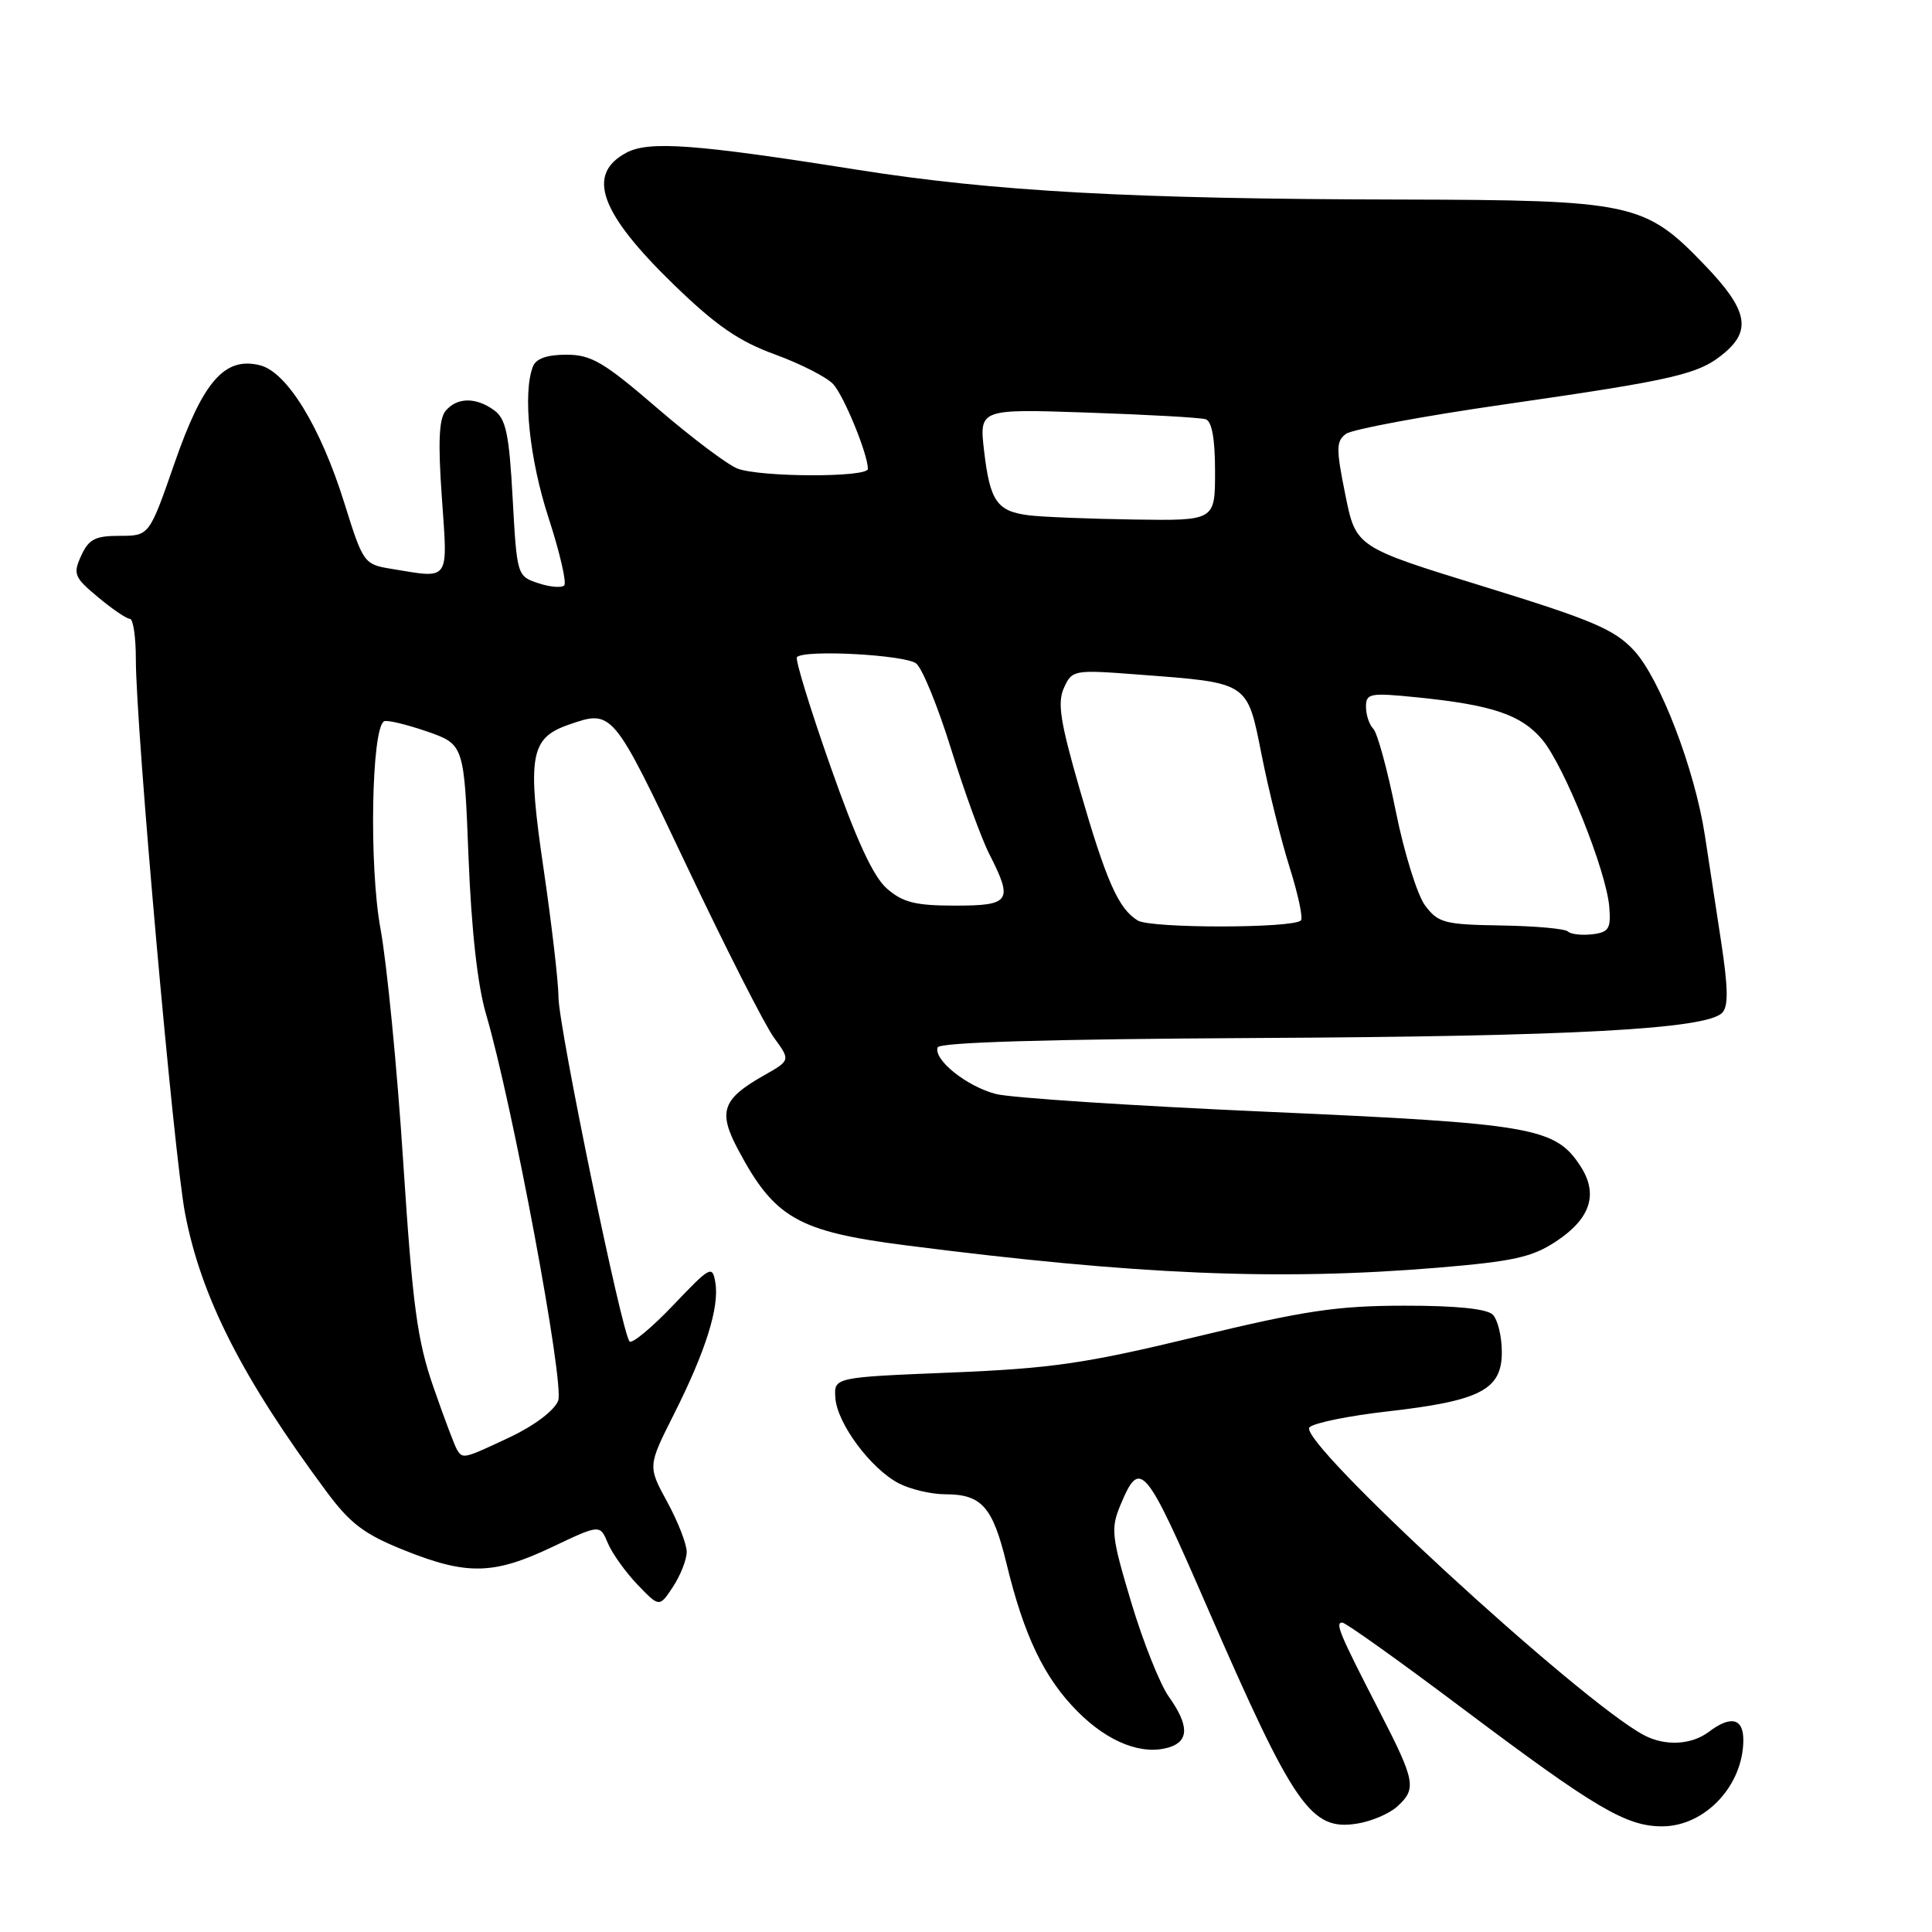 <?xml version="1.0" encoding="UTF-8" standalone="no"?>
<!DOCTYPE svg PUBLIC "-//W3C//DTD SVG 1.1//EN" "http://www.w3.org/Graphics/SVG/1.1/DTD/svg11.dtd" >
<svg xmlns="http://www.w3.org/2000/svg" xmlns:xlink="http://www.w3.org/1999/xlink" version="1.1" viewBox="0 0 256 256">
 <g >
 <path fill="currentColor"
d=" M 185.12 239.39 C 187.74 237.02 187.56 236.04 182.77 226.73 C 177.47 216.43 176.87 215.00 177.86 215.00 C 178.30 215.00 185.60 220.21 194.08 226.59 C 211.41 239.60 215.47 242.00 220.24 242.00 C 225.92 242.00 231.00 236.59 231.00 230.55 C 231.00 227.67 229.34 227.28 226.44 229.47 C 224.11 231.23 220.62 231.40 217.80 229.90 C 209.19 225.28 171.82 190.89 173.51 189.13 C 174.07 188.55 178.72 187.60 183.85 187.02 C 196.16 185.62 199.00 184.15 199.00 179.17 C 199.00 177.10 198.46 174.86 197.80 174.20 C 197.02 173.42 192.94 173.00 186.05 173.01 C 177.15 173.02 172.85 173.66 158.50 177.13 C 143.81 180.68 139.39 181.32 126.00 181.87 C 110.50 182.50 110.50 182.50 110.69 185.23 C 110.92 188.62 115.39 194.63 119.11 196.56 C 120.65 197.35 123.41 198.00 125.26 198.00 C 130.07 198.00 131.53 199.65 133.35 207.11 C 135.70 216.82 138.38 222.38 142.84 226.84 C 146.90 230.90 151.41 232.64 154.98 231.51 C 157.57 230.68 157.54 228.57 154.88 224.83 C 153.71 223.19 151.47 217.57 149.90 212.34 C 147.27 203.56 147.16 202.56 148.47 199.41 C 151.07 193.20 151.69 193.93 159.98 213.00 C 171.51 239.49 173.70 242.64 179.87 241.63 C 181.73 241.33 184.09 240.32 185.12 239.39 Z  M 90.99 205.64 C 91.00 204.61 89.84 201.64 88.42 199.03 C 85.83 194.28 85.83 194.28 89.30 187.39 C 93.50 179.05 95.33 173.24 94.79 169.96 C 94.40 167.62 94.13 167.77 89.21 172.94 C 86.37 175.92 83.76 178.09 83.42 177.75 C 82.41 176.74 74.00 136.01 74.00 132.10 C 73.99 130.12 73.11 122.52 72.04 115.21 C 69.83 100.24 70.25 97.81 75.29 96.05 C 81.18 94.00 81.13 93.94 91.00 114.75 C 96.15 125.61 101.35 135.85 102.56 137.50 C 104.75 140.50 104.75 140.50 101.22 142.50 C 95.70 145.63 95.12 147.28 97.78 152.29 C 102.61 161.40 105.72 163.18 120.00 165.01 C 150.56 168.93 169.40 169.72 190.46 167.98 C 200.54 167.14 203.02 166.59 206.19 164.49 C 210.79 161.45 211.83 158.19 209.38 154.46 C 206.06 149.39 203.00 148.87 168.00 147.32 C 150.12 146.53 133.91 145.47 131.96 144.96 C 128.09 143.95 123.69 140.43 124.24 138.79 C 124.46 138.11 138.77 137.69 166.54 137.54 C 208.31 137.33 226.03 136.37 228.19 134.21 C 229.03 133.37 229.00 130.97 228.06 124.79 C 227.36 120.23 226.39 113.87 225.90 110.66 C 224.56 101.93 219.97 89.94 216.53 86.21 C 213.93 83.40 211.07 82.18 196.58 77.71 C 179.66 72.50 179.66 72.50 178.26 65.54 C 177.02 59.43 177.04 58.45 178.35 57.49 C 179.17 56.89 188.54 55.14 199.17 53.61 C 222.39 50.26 225.19 49.60 228.64 46.64 C 232.10 43.65 231.45 40.91 225.88 35.12 C 217.94 26.85 216.34 26.51 185.50 26.44 C 150.00 26.37 131.75 25.37 113.50 22.48 C 92.15 19.09 86.00 18.64 83.01 20.23 C 77.62 23.09 79.47 28.21 89.34 37.77 C 94.88 43.14 97.91 45.23 102.70 46.97 C 106.11 48.22 109.59 49.99 110.42 50.92 C 111.85 52.50 115.00 60.20 115.00 62.13 C 115.00 63.28 100.80 63.25 97.73 62.09 C 96.41 61.59 91.63 57.99 87.10 54.09 C 80.00 47.97 78.35 47.00 75.04 47.00 C 72.47 47.00 71.01 47.52 70.61 48.58 C 69.24 52.13 70.15 60.84 72.70 68.66 C 74.18 73.21 75.11 77.23 74.76 77.57 C 74.41 77.92 72.86 77.79 71.31 77.27 C 68.53 76.35 68.49 76.25 67.93 66.04 C 67.47 57.54 67.04 55.50 65.49 54.37 C 63.06 52.60 60.55 52.63 59.04 54.45 C 58.16 55.51 58.03 58.67 58.55 65.95 C 59.34 77.19 59.71 76.67 51.83 75.37 C 48.23 74.78 48.11 74.61 45.62 66.63 C 42.47 56.55 38.03 49.30 34.45 48.40 C 29.78 47.23 26.90 50.51 23.14 61.33 C 19.78 71.00 19.78 71.00 15.87 71.00 C 12.61 71.00 11.76 71.44 10.76 73.63 C 9.65 76.06 9.83 76.50 12.99 79.13 C 14.88 80.71 16.78 82.00 17.21 82.00 C 17.65 82.00 18.00 84.40 18.00 87.34 C 18.00 96.40 23.02 152.92 24.52 160.77 C 26.64 171.87 32.11 182.63 43.28 197.67 C 46.42 201.90 48.28 203.30 53.57 205.42 C 61.89 208.75 65.41 208.67 73.16 204.99 C 79.50 201.98 79.50 201.98 80.54 204.47 C 81.11 205.83 82.88 208.31 84.47 209.97 C 87.37 212.99 87.37 212.99 89.18 210.25 C 90.17 208.74 90.99 206.66 90.99 205.64 Z  M 60.56 192.10 C 60.25 191.60 58.85 187.88 57.45 183.85 C 55.28 177.60 54.68 173.12 53.43 154.00 C 52.63 141.62 51.27 127.68 50.41 123.02 C 48.90 114.81 49.21 96.61 50.88 95.58 C 51.23 95.36 53.76 95.96 56.51 96.90 C 61.50 98.63 61.50 98.63 62.08 113.56 C 62.46 123.20 63.28 130.58 64.40 134.37 C 67.90 146.27 74.82 183.34 73.96 185.60 C 73.47 186.88 70.84 188.88 67.63 190.40 C 61.44 193.32 61.33 193.35 60.56 192.10 Z  M 207.76 123.43 C 207.40 123.06 203.41 122.70 198.91 122.63 C 191.39 122.51 190.56 122.29 188.83 119.98 C 187.80 118.59 186.05 112.98 184.95 107.50 C 183.85 102.03 182.51 97.11 181.97 96.57 C 181.44 96.04 181.00 94.73 181.00 93.66 C 181.00 91.87 181.50 91.77 187.75 92.40 C 197.74 93.41 201.57 94.70 204.35 98.00 C 207.27 101.48 212.86 115.42 213.24 120.19 C 213.47 123.07 213.17 123.54 210.96 123.80 C 209.57 123.96 208.13 123.79 207.76 123.43 Z  M 150.75 121.97 C 148.19 120.40 146.59 116.78 143.05 104.53 C 140.48 95.62 140.09 93.10 140.98 91.14 C 142.06 88.77 142.27 88.73 150.79 89.38 C 165.58 90.50 165.23 90.27 167.18 100.07 C 168.10 104.70 169.77 111.41 170.89 114.96 C 172.01 118.51 172.68 121.66 172.38 121.96 C 171.32 123.02 152.49 123.03 150.75 121.97 Z  M 117.53 117.75 C 115.71 116.17 113.48 111.34 110.03 101.52 C 107.33 93.84 105.33 87.33 105.60 87.07 C 106.63 86.04 120.02 86.77 121.42 87.93 C 122.23 88.61 124.32 93.73 126.05 99.33 C 127.79 104.92 130.06 111.17 131.11 113.21 C 134.27 119.41 133.87 120.00 126.56 120.00 C 121.31 120.00 119.63 119.58 117.53 117.75 Z  M 136.32 68.28 C 132.11 67.75 131.18 66.42 130.40 59.77 C 129.75 54.18 129.75 54.18 144.12 54.67 C 152.03 54.94 159.06 55.33 159.75 55.55 C 160.58 55.81 161.00 58.12 161.00 62.47 C 161.00 69.00 161.00 69.00 150.25 68.84 C 144.34 68.75 138.07 68.50 136.32 68.28 Z "/>
</g>
</svg>